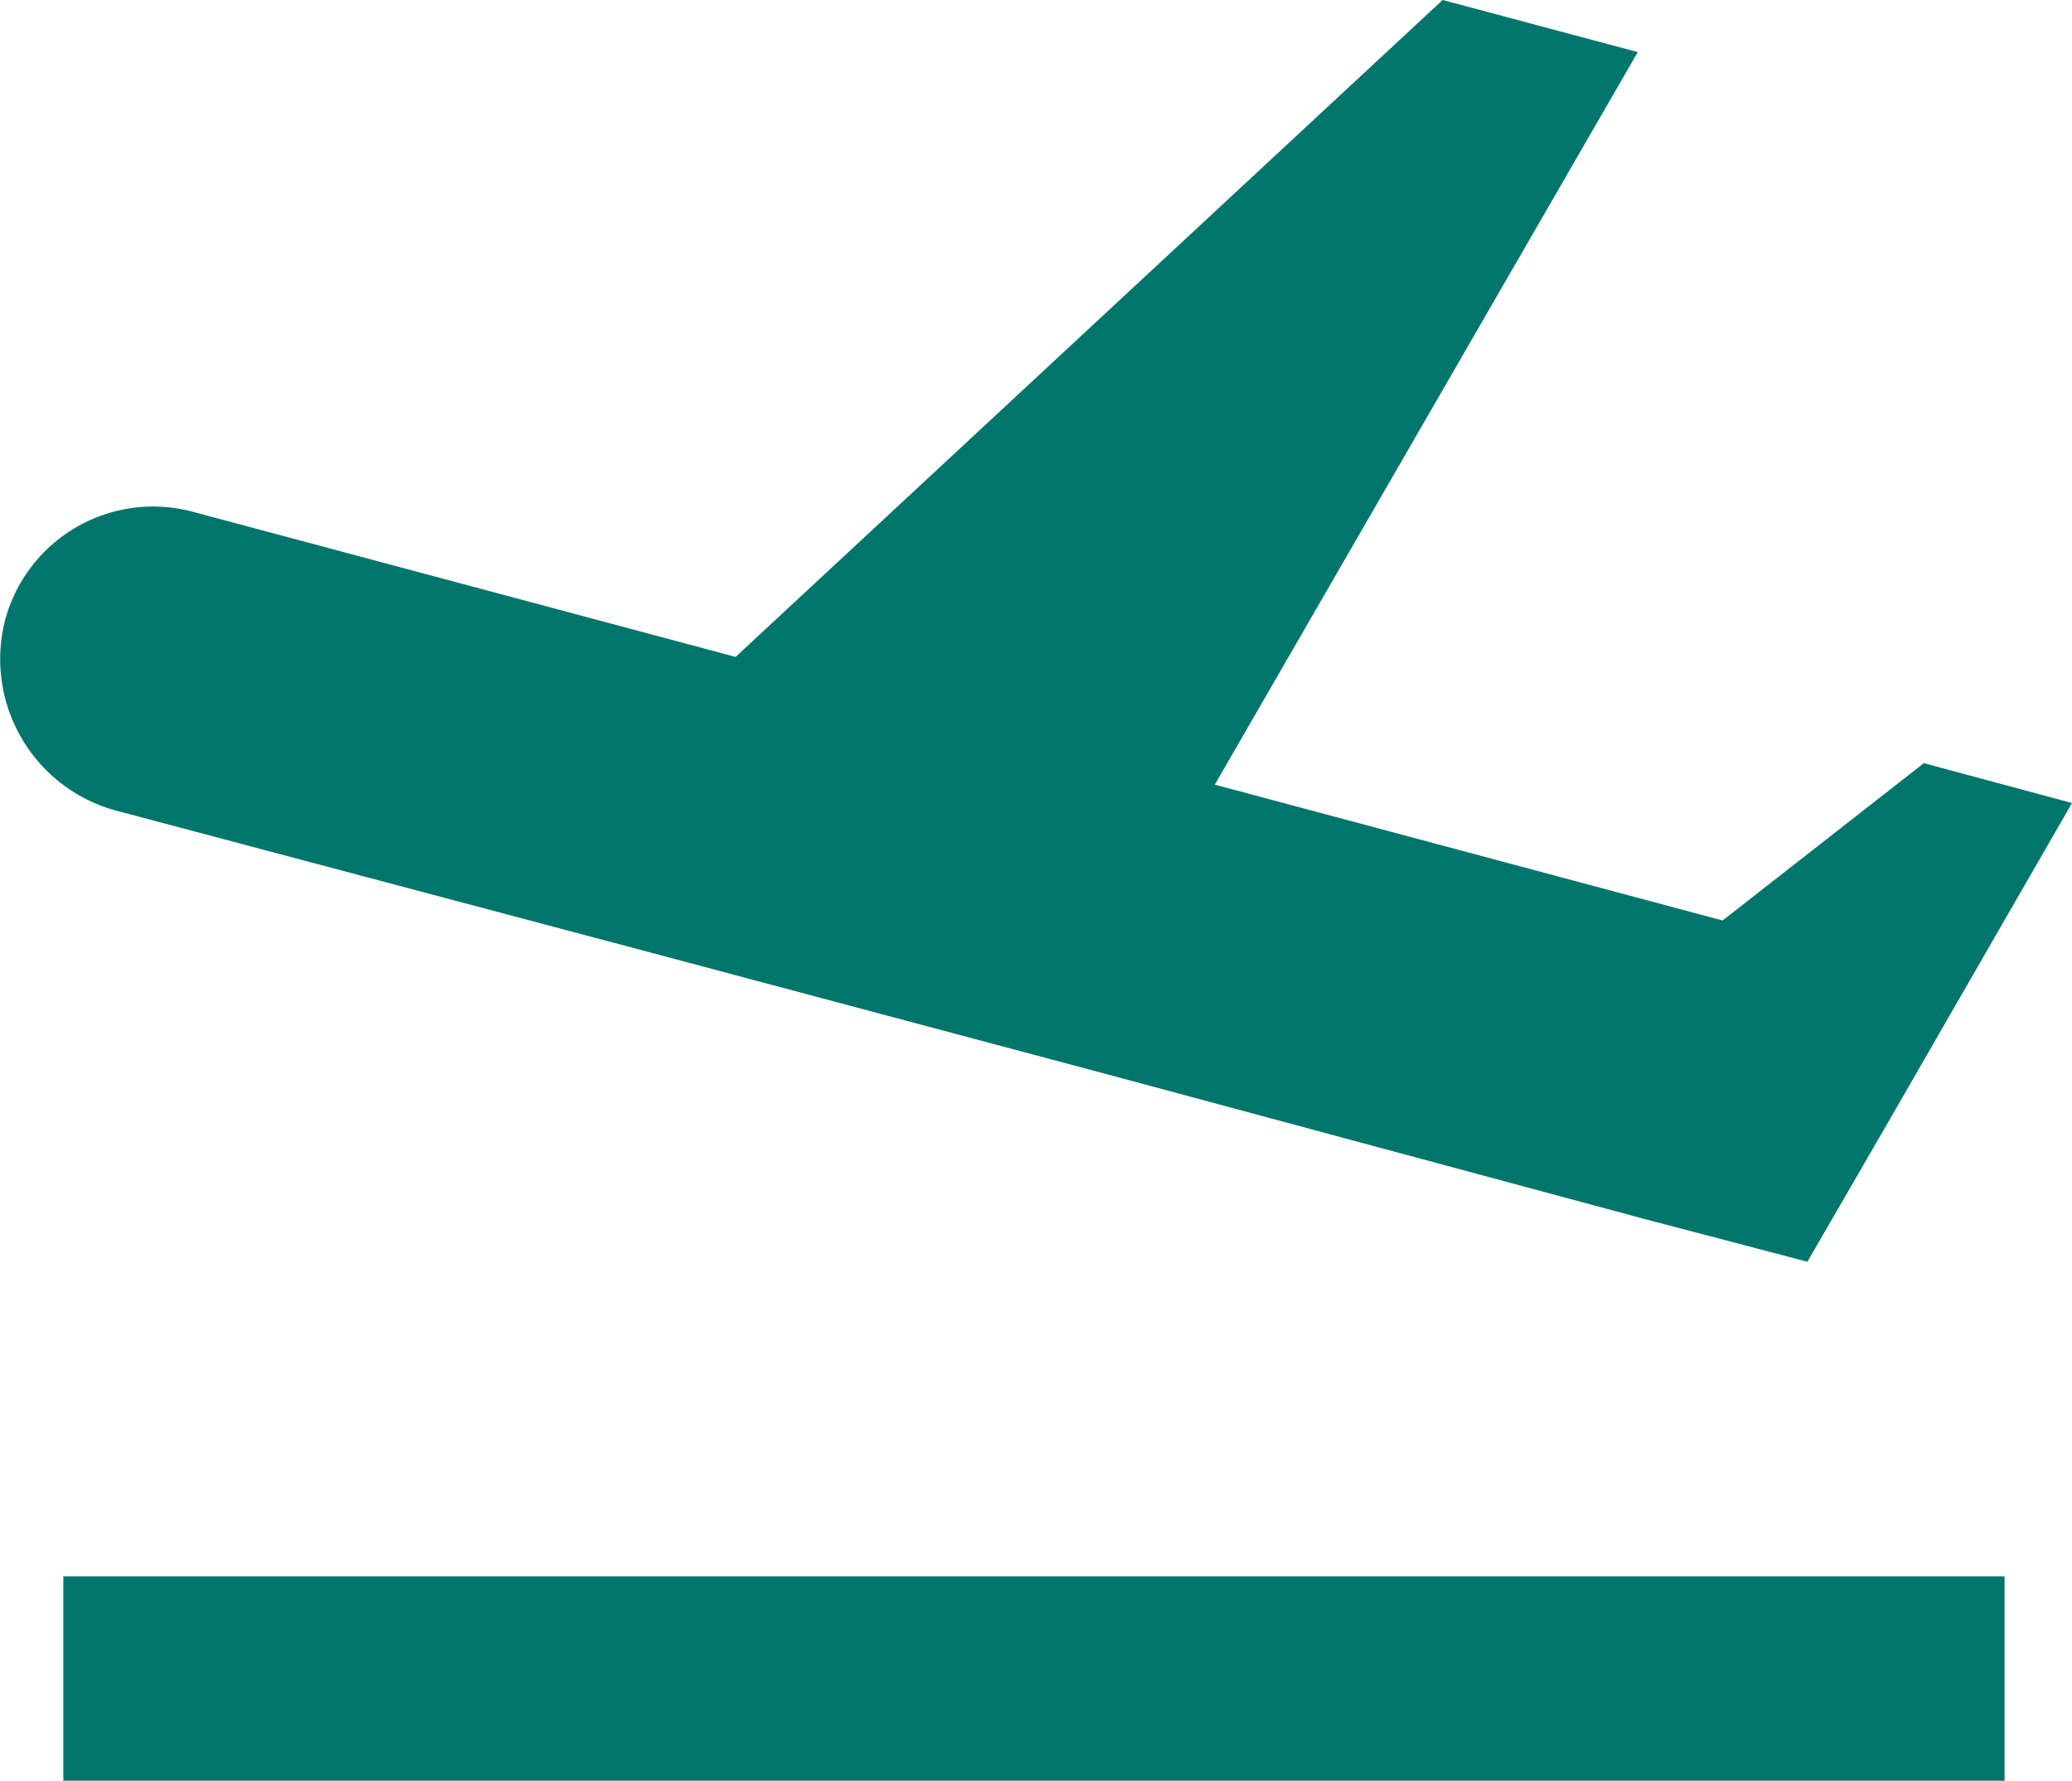 <svg xmlns="http://www.w3.org/2000/svg" width="20.28" height="17.43" viewBox="0 0 20.28 17.43">
    <path id="prefix__airplane-takeoff" d="M21.46 19h-19v2h19v-2M1.89 9.64a1.5 1.5 0 0 1 1.84-1.06L9.04 10l6.92-6.43 1.91.51-4.14 7.17 4.97 1.33 1.97-1.54 1.45.39-1.82 3.16-.77 1.33-1.6-.42-5.31-1.43-4.35-1.16-5.31-1.41a1.537 1.537 0 0 1-1.07-1.86z" transform="translate(-1.84 -3.57)" style="fill:#00756b"/>
</svg>
